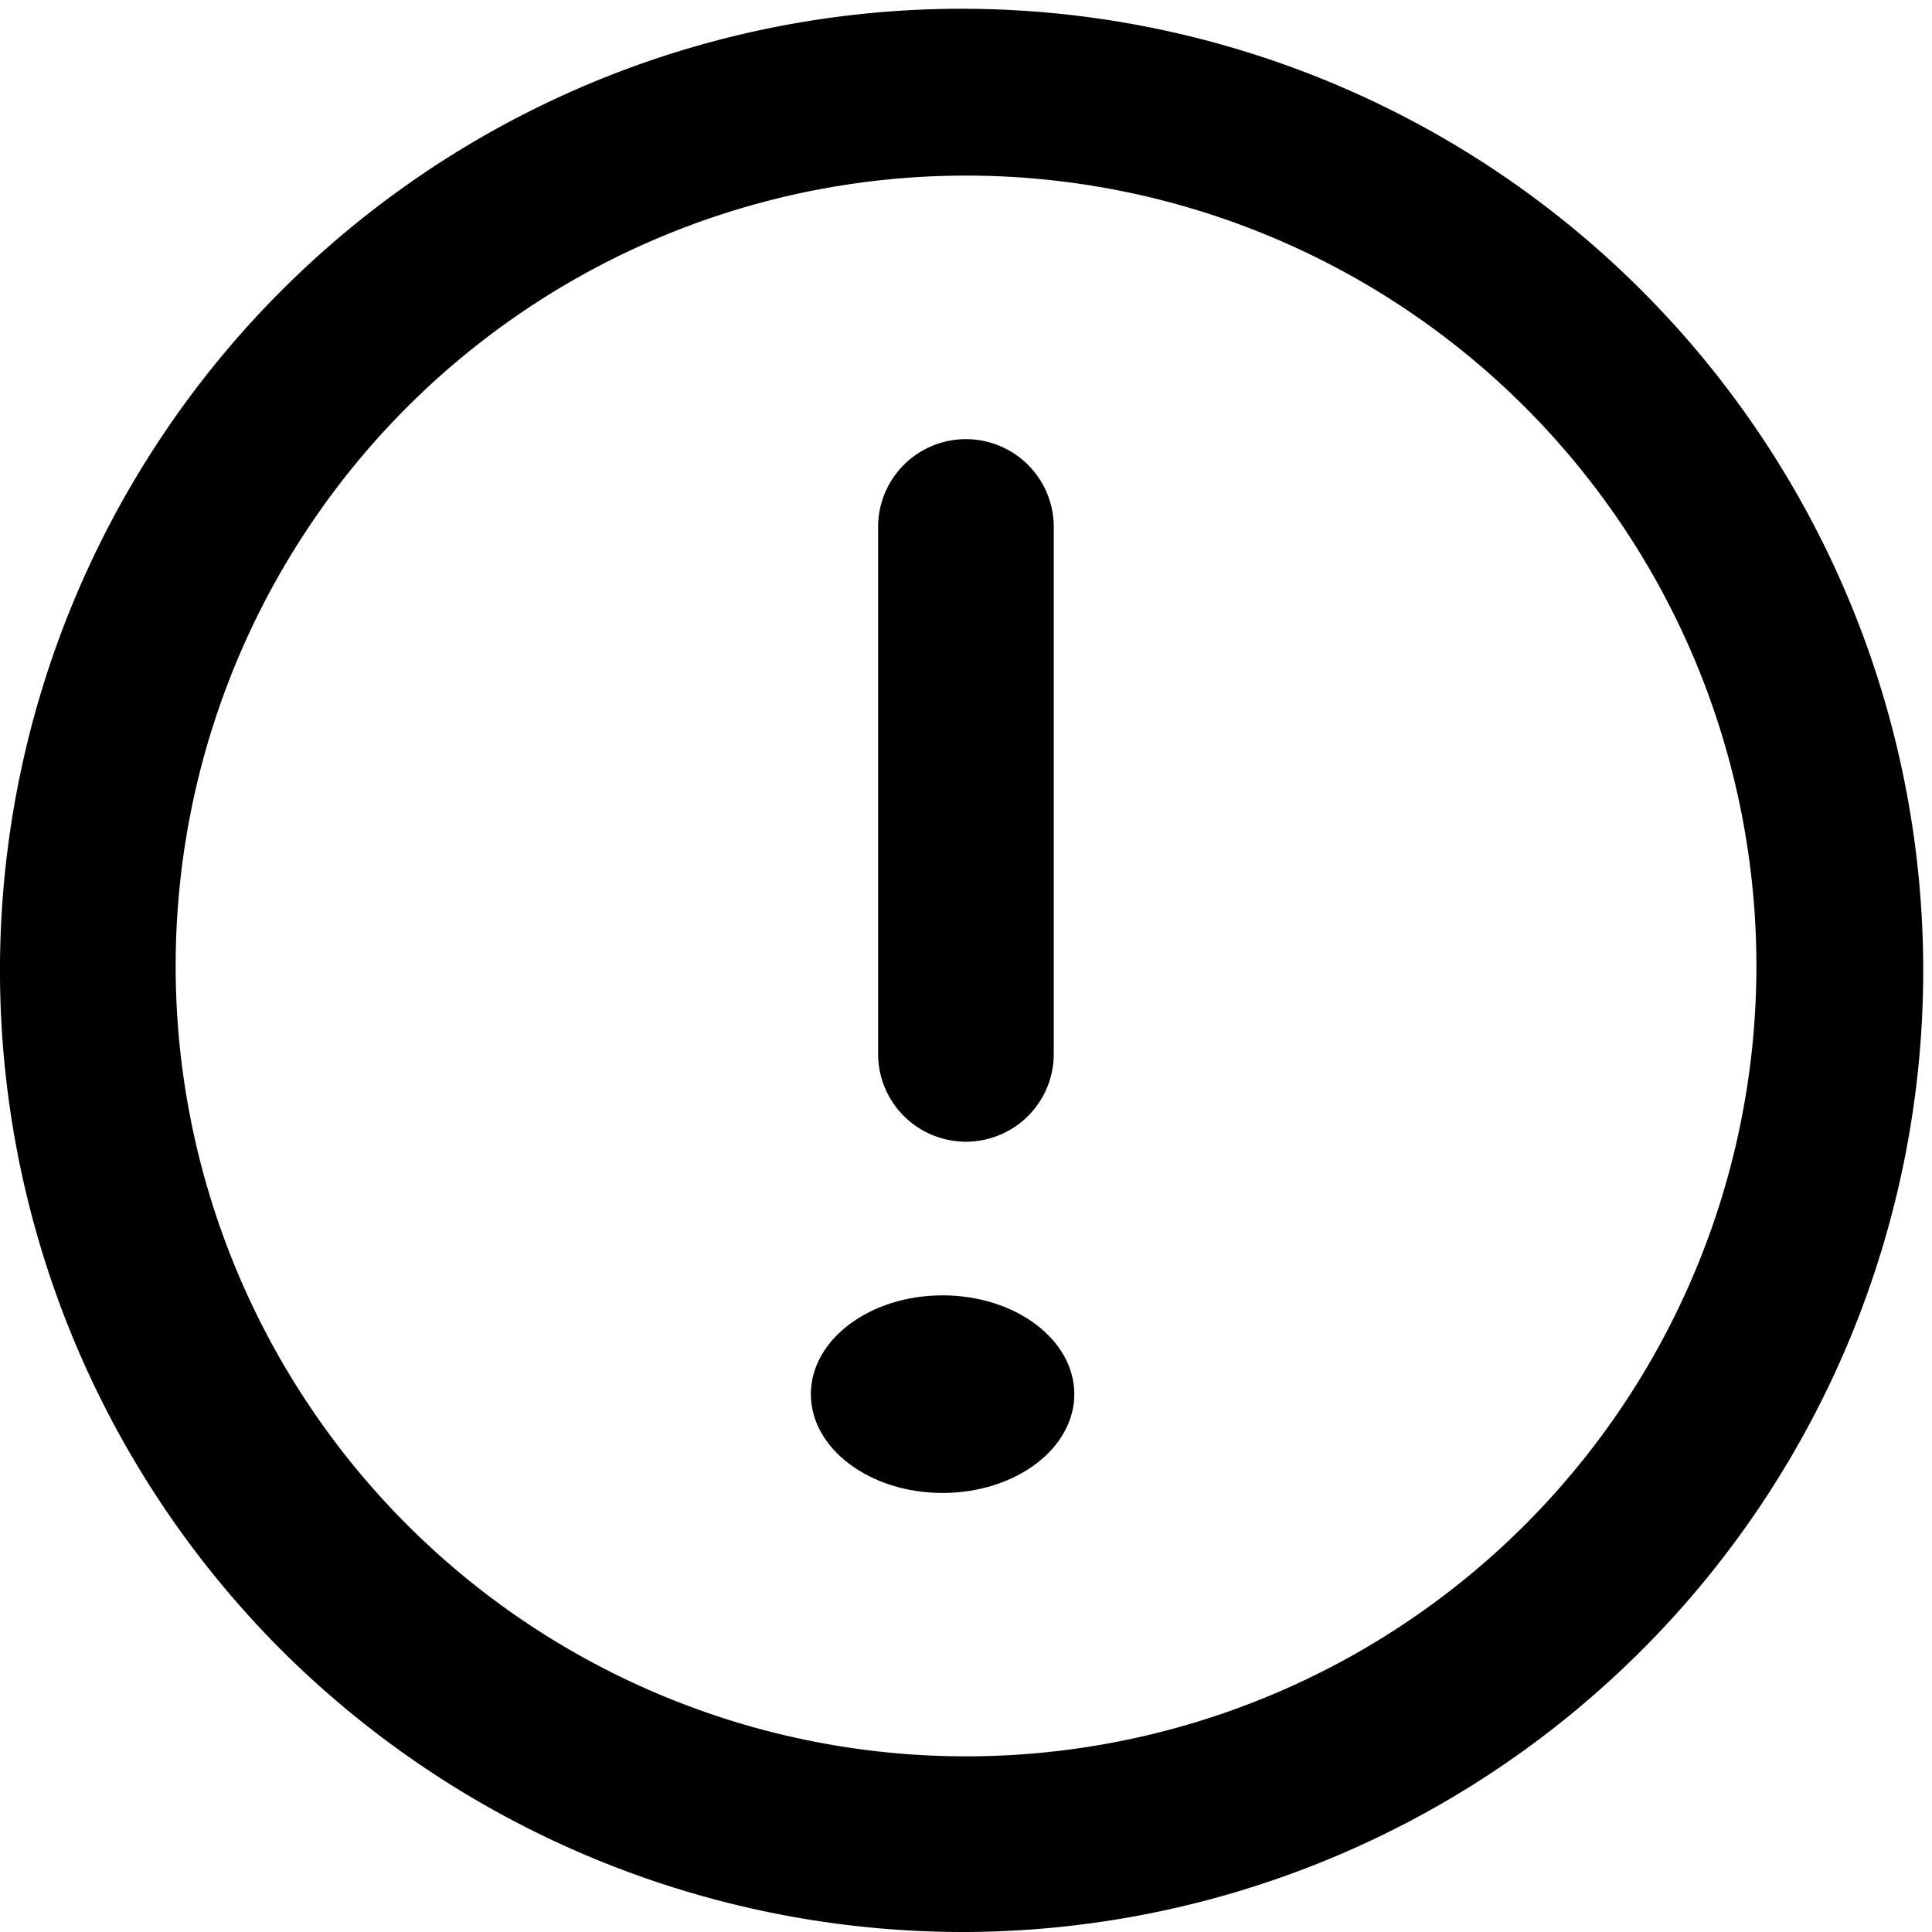 <svg xmlns="http://www.w3.org/2000/svg" width="29.333" height="29.333" viewBox="0 0 29.333 29.333"><path d="M16.667,31.333A14.6,14.6,0,1,0,6.276,27.057,14.667,14.667,0,0,0,16.667,31.333Zm0-26.667a12,12,0,1,1-12,12,12,12,0,0,1,12-12Z" transform="translate(-2 -2)"/><path d="M23.333,22.667a1.333,1.333,0,0,0,1.333-1.333v-8a1.333,1.333,0,1,0-2.667,0v8A1.333,1.333,0,0,0,23.333,22.667Z" transform="translate(-8.667 -5.333)"/><ellipse cx="2" cy="1.5" rx="2" ry="1.5" transform="translate(12.311 19.667)"/></svg>